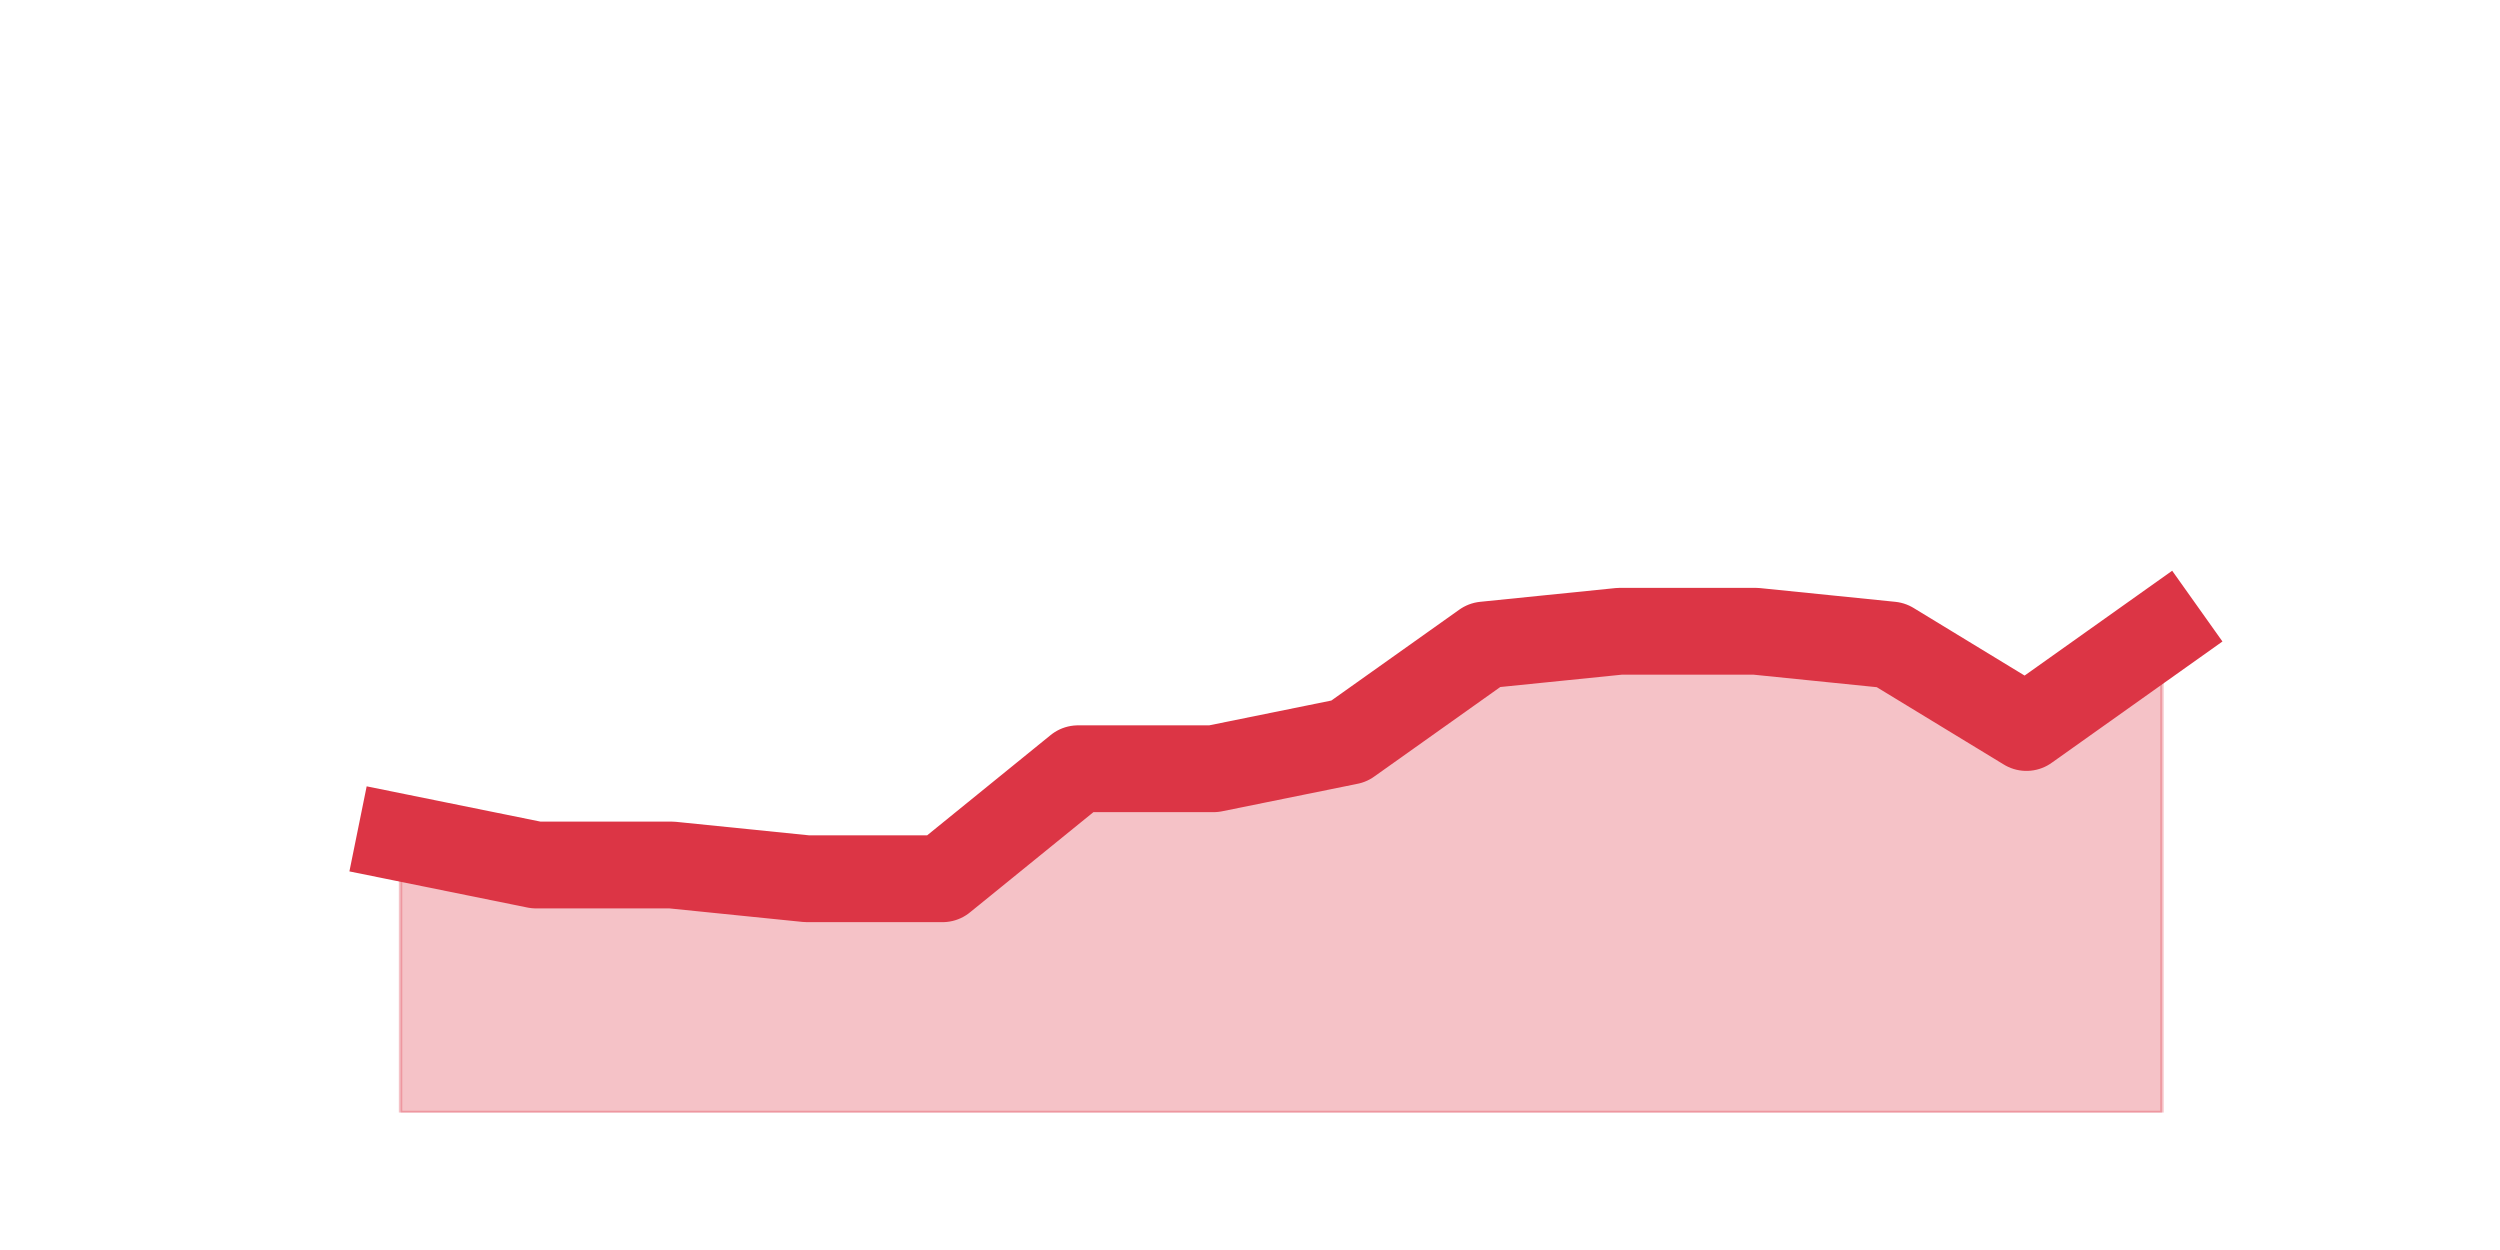 <?xml version="1.0" encoding="utf-8" standalone="no"?>
<!DOCTYPE svg PUBLIC "-//W3C//DTD SVG 1.1//EN"
  "http://www.w3.org/Graphics/SVG/1.1/DTD/svg11.dtd">
<svg height="360pt" version="1.1" viewBox="0 0 720 360" width="720pt" xmlns="http://www.w3.org/2000/svg" xmlns:xlink="http://www.w3.org/1999/xlink">
 <defs>
  <style type="text/css">*{stroke-linecap:butt;stroke-linejoin:round;}</style>
 </defs>
 <g id="figure_1">
  <g id="patch_1">
   <path d="M 0 360 
L 720 360 
L 720 0 
L 0 0 
z
" style="fill:none;"/>
  </g>
  <g id="axes_1">
   <g id="matplotlib.axis_1"/>
   <g id="matplotlib.axis_2"/>
   <g id="PolyCollection_1">
    <defs>
     <path d="M 115.364 -118.8 
L 115.364 -39.6 
L 154.385 -39.6 
L 193.406 -39.6 
L 232.427 -39.6 
L 271.448 -39.6 
L 310.469 -39.6 
L 349.49 -39.6 
L 388.51 -39.6 
L 427.531 -39.6 
L 466.552 -39.6 
L 505.573 -39.6 
L 544.594 -39.6 
L 583.615 -39.6 
L 622.636 -39.6 
L 622.636 -178.2 
L 622.636 -178.2 
L 583.615 -150.48 
L 544.594 -174.24 
L 505.573 -178.2 
L 466.552 -178.2 
L 427.531 -174.24 
L 388.51 -146.52 
L 349.49 -138.6 
L 310.469 -138.6 
L 271.448 -106.92 
L 232.427 -106.92 
L 193.406 -110.88 
L 154.385 -110.88 
L 115.364 -118.8 
z
" id="m96ab28f9fd" style="stroke:#dc3545;stroke-opacity:0.3;"/>
    </defs>
    <g clip-path="url(#p1c8f383016)">
     <use style="fill:#dc3545;fill-opacity:0.3;stroke:#dc3545;stroke-opacity:0.3;" x="0" xlink:href="#m96ab28f9fd" y="360"/>
    </g>
   </g>
   <g id="line2d_1">
    <path clip-path="url(#p1c8f383016)" d="M 115.364 241.2 
L 154.385 249.12 
L 193.406 249.12 
L 232.427 253.08 
L 271.448 253.08 
L 310.469 221.4 
L 349.49 221.4 
L 388.51 213.48 
L 427.531 185.76 
L 466.552 181.8 
L 505.573 181.8 
L 544.594 185.76 
L 583.615 209.52 
L 622.636 181.8 
" style="fill:none;stroke:#dc3545;stroke-linecap:square;stroke-width:25;"/>
   </g>
  </g>
 </g>
 <defs>
  <clipPath id="p1c8f383016">
   <rect height="277.2" width="558" x="90" y="43.2"/>
  </clipPath>
 </defs>
</svg>

